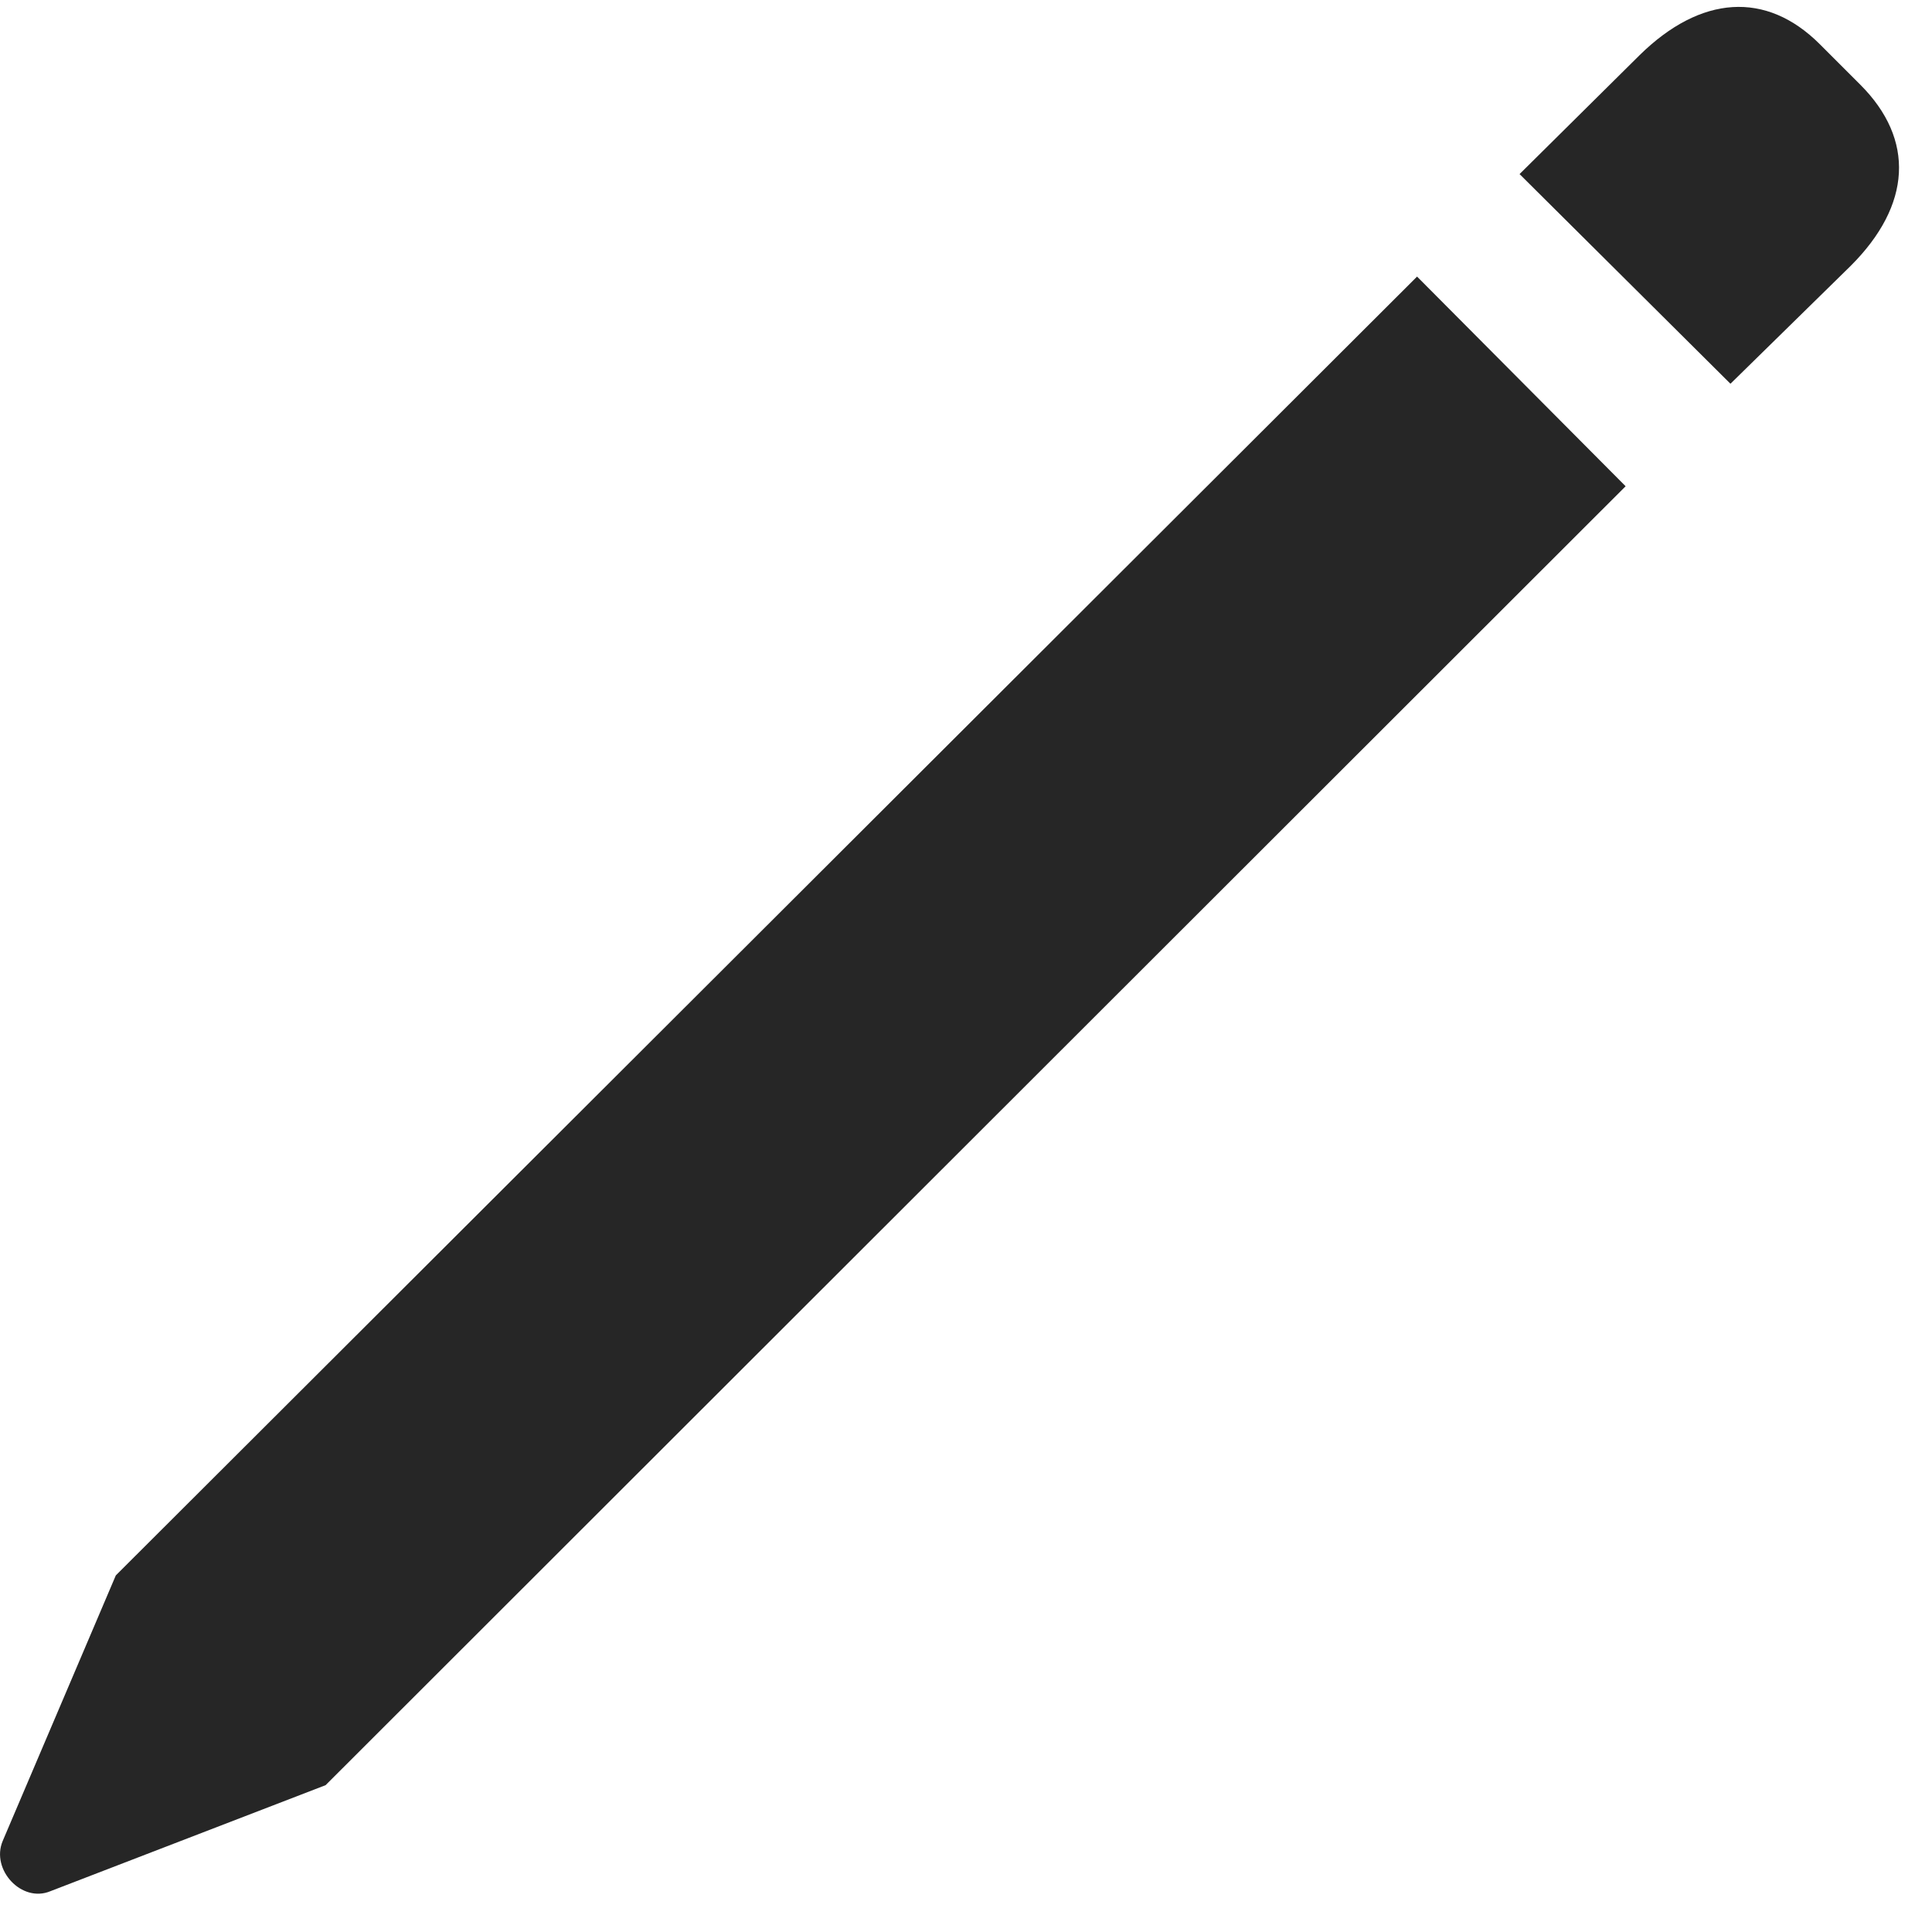 <svg width="19" height="19" viewBox="0 0 19 19" fill="none" xmlns="http://www.w3.org/2000/svg">
<path d="M3.202 17.556L15.987 4.782L13.936 2.72L1.139 15.493L0.026 18.106C-0.091 18.388 0.213 18.716 0.495 18.599L3.202 17.556ZM17.018 3.774L18.201 2.614C18.799 2.017 18.834 1.372 18.295 0.833L17.897 0.435C17.369 -0.093 16.725 -0.046 16.127 0.54L14.944 1.712L17.018 3.774Z" fill="black" fill-opacity="0.85"/>
</svg>
